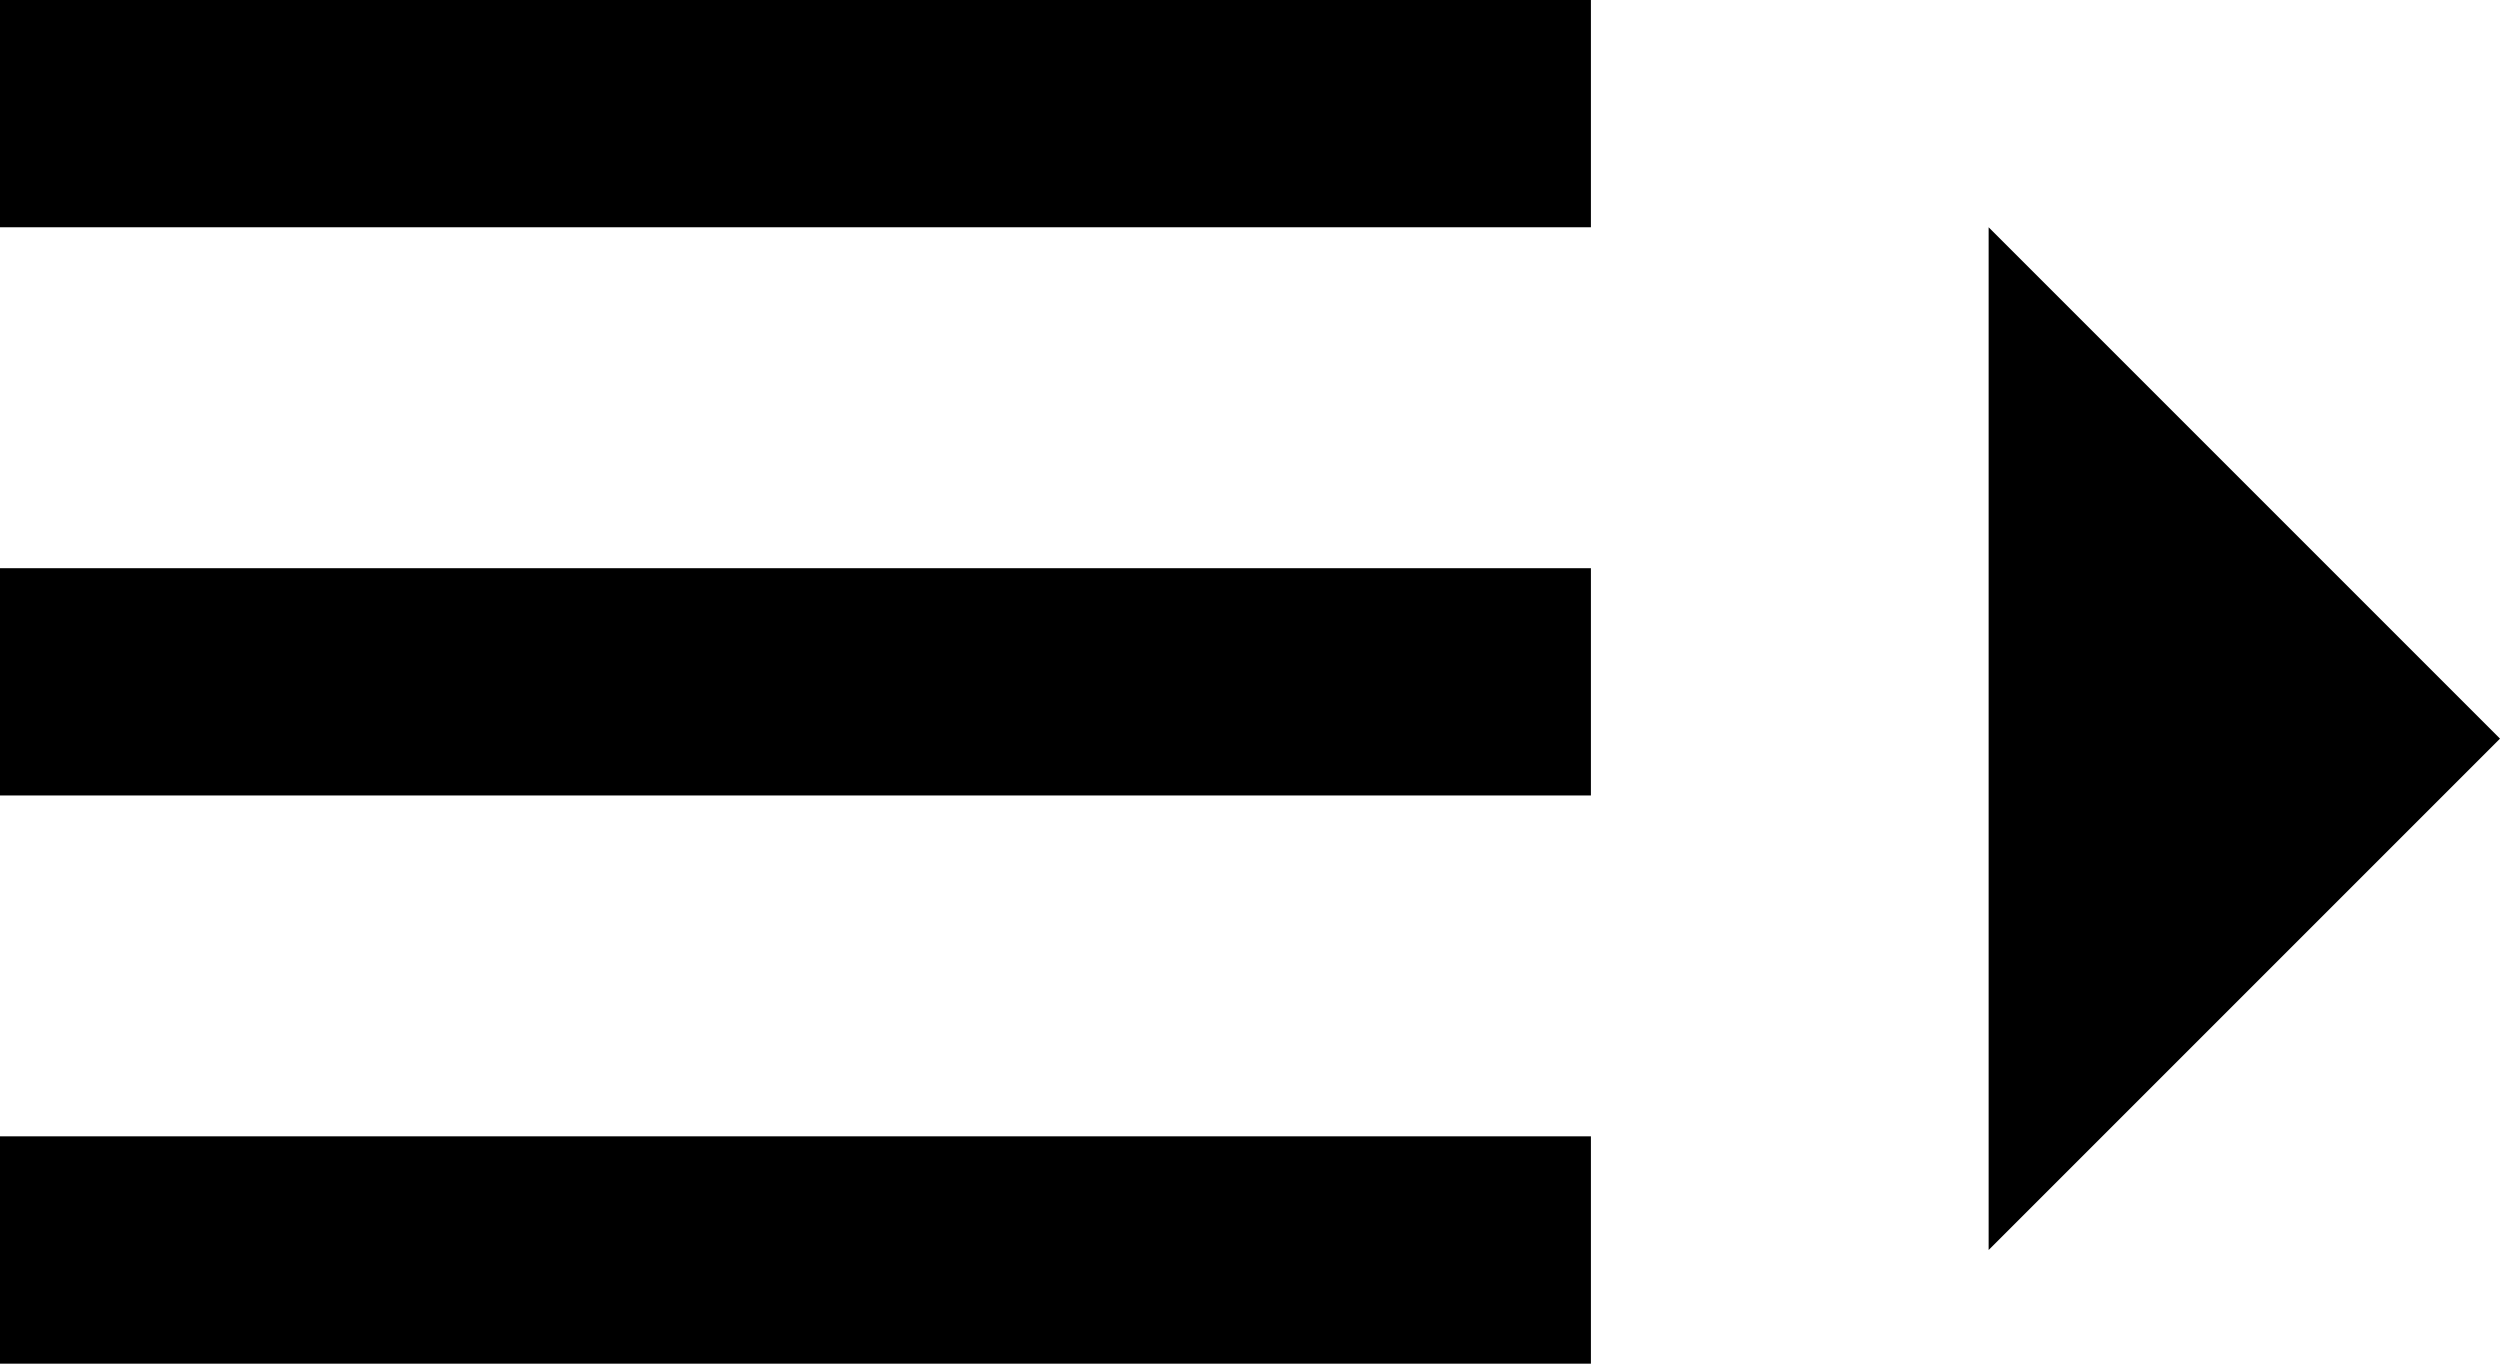 <svg xmlns="http://www.w3.org/2000/svg" viewBox="0 0 22 12">
  <g id="Group_77" data-name="Group 77" transform="translate(-7.5)">
    <path id="ico_menu" class="cls-1" d="M3,18H17V16H3Zm0-5H17V11H3ZM3,6V8H17V6Z" transform="translate(4.5 -6)"/>
    <path id="ico_up" class="cls-1" d="M0,4.5,4.5,0,9,4.5Z" transform="translate(29.5 2) rotate(90)"/>
  </g>
</svg>
